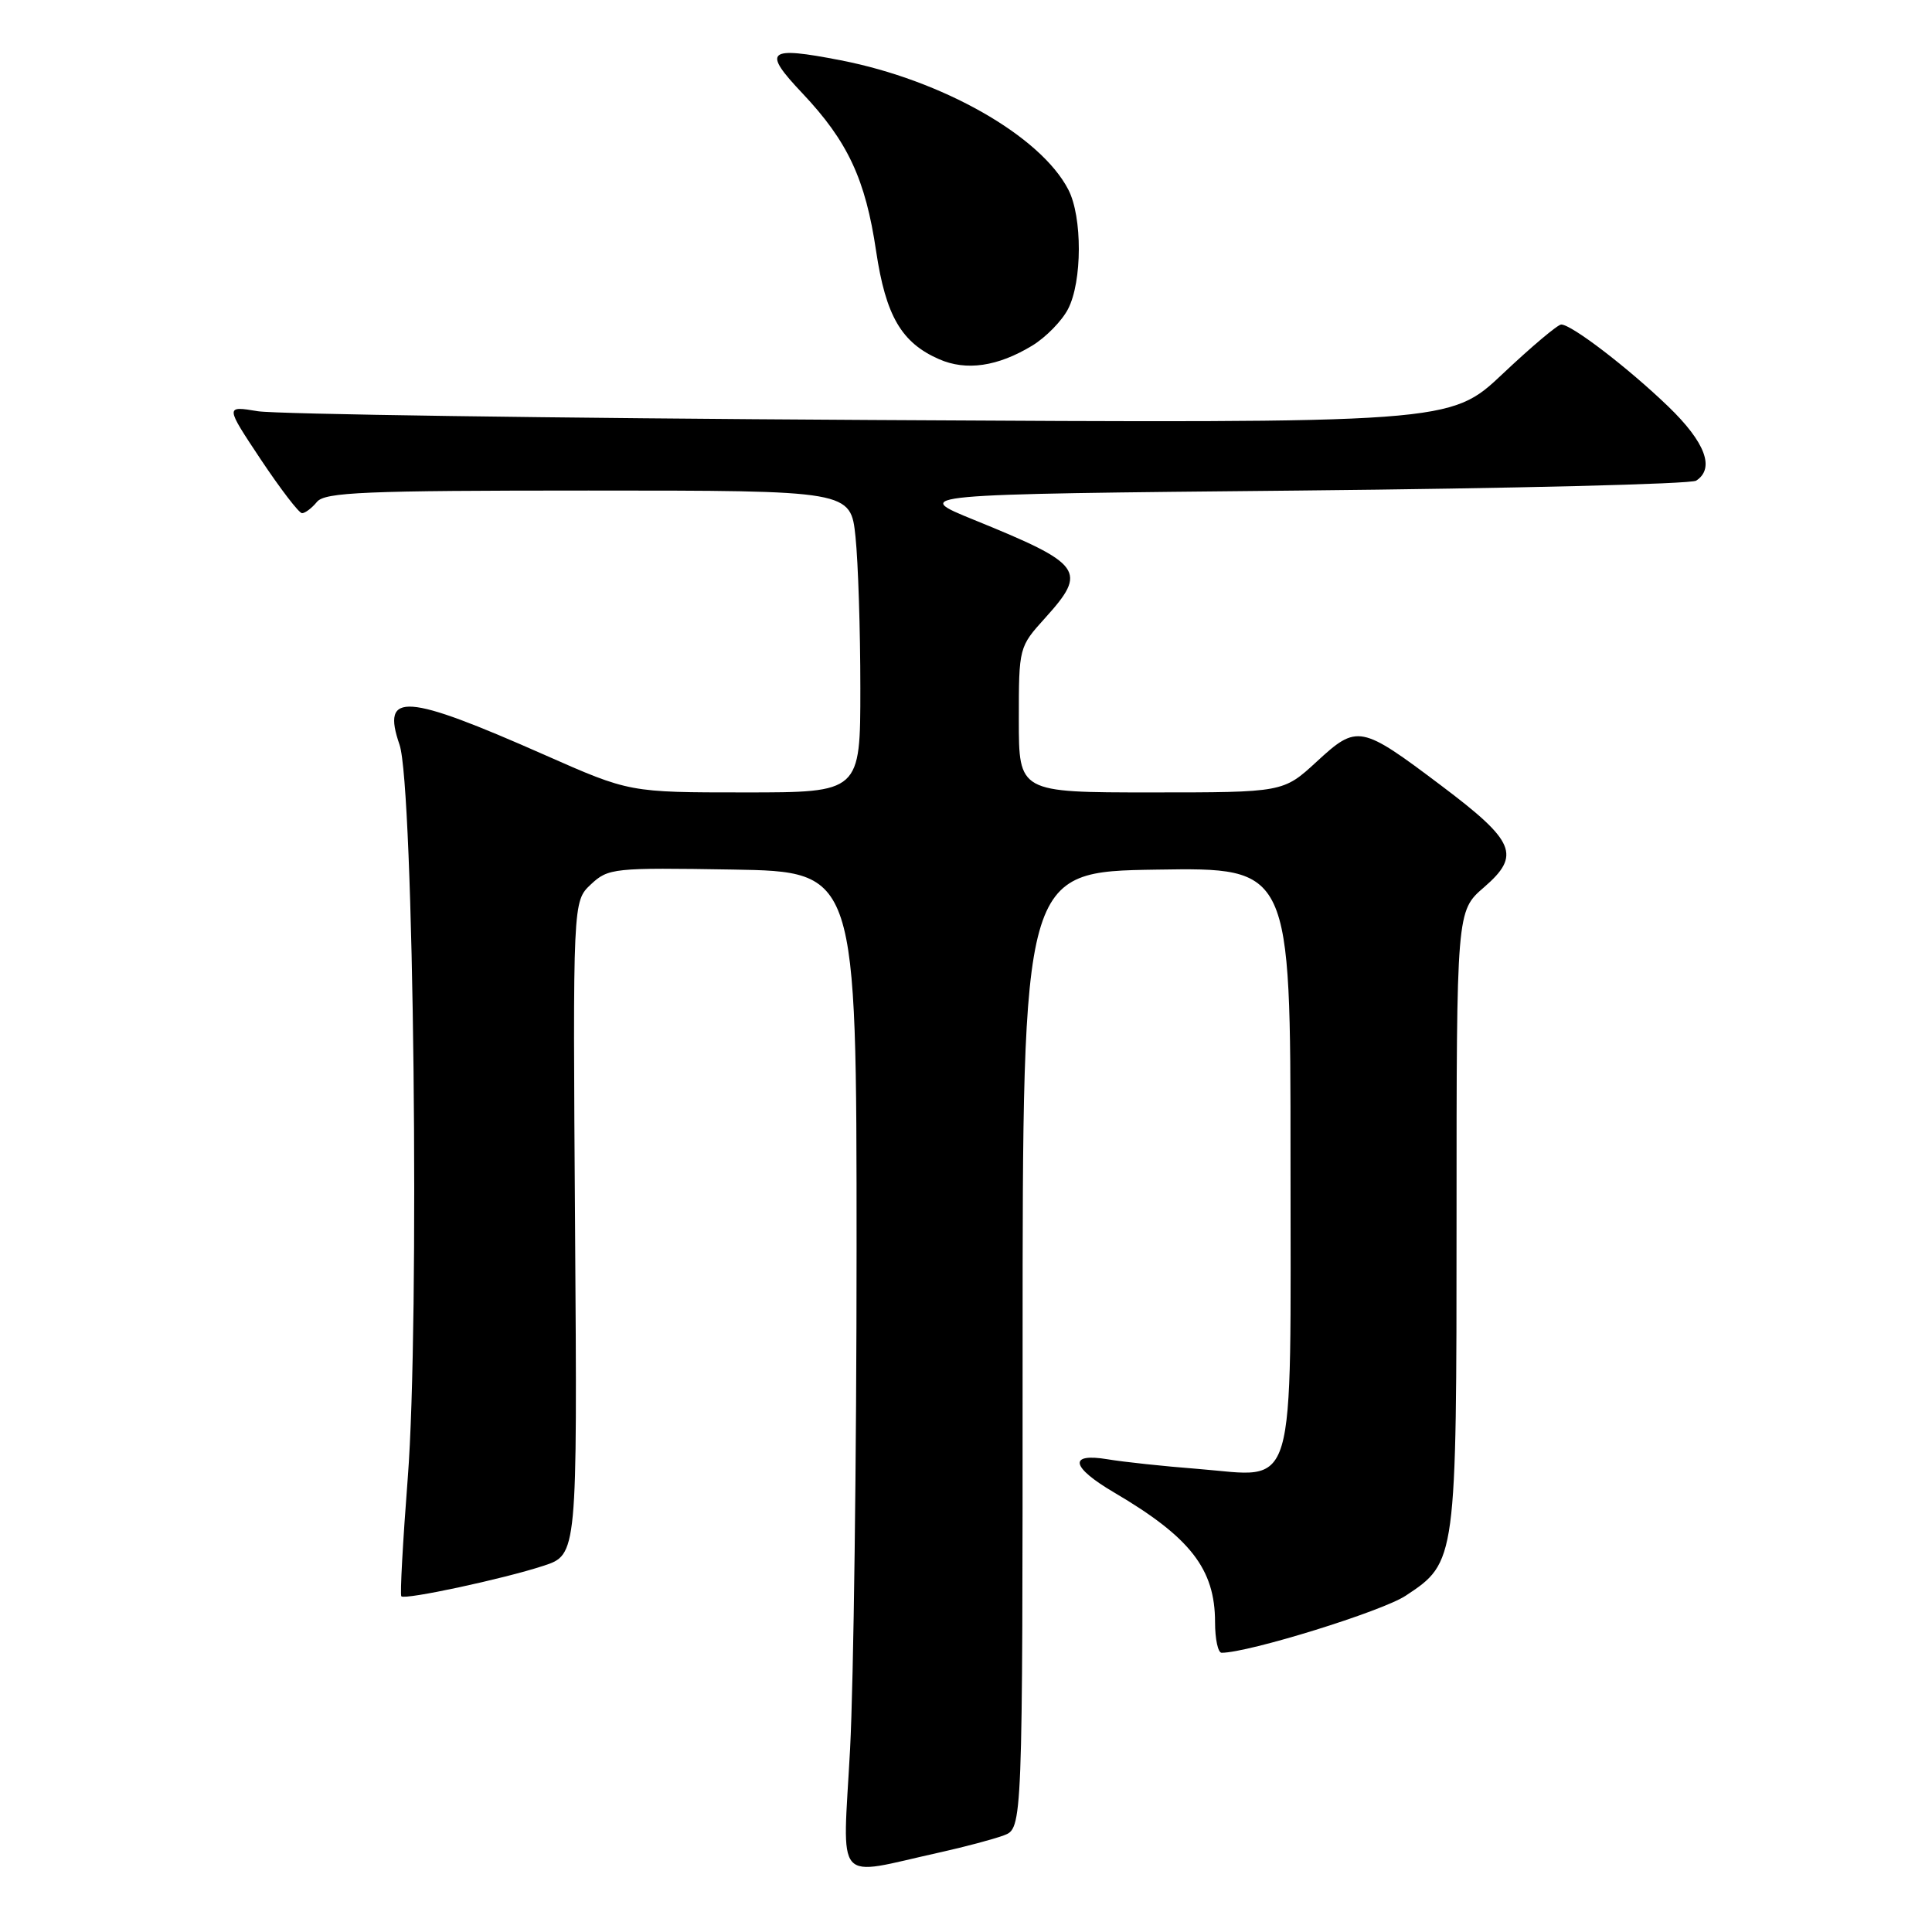 <?xml version="1.0" encoding="UTF-8" standalone="no"?>
<!DOCTYPE svg PUBLIC "-//W3C//DTD SVG 1.1//EN" "http://www.w3.org/Graphics/SVG/1.1/DTD/svg11.dtd" >
<svg xmlns="http://www.w3.org/2000/svg" xmlns:xlink="http://www.w3.org/1999/xlink" version="1.1" viewBox="0 0 256 256">
 <g >
 <path fill="currentColor"
d=" M 124.50 245.46 C 127.80 244.73 131.62 243.71 133.00 243.20 C 135.50 242.27 135.50 242.27 135.50 178.88 C 135.50 115.50 135.50 115.50 153.25 115.23 C 171.00 114.95 171.00 114.95 171.00 153.32 C 171.00 199.00 171.98 195.69 158.76 194.64 C 154.22 194.29 148.81 193.71 146.75 193.36 C 141.52 192.49 141.90 194.40 147.64 197.77 C 157.73 203.70 161.00 207.91 161.00 214.95 C 161.00 217.18 161.39 219.00 161.87 219.00 C 165.44 219.00 183.12 213.52 186.26 211.44 C 192.98 207.00 193.00 206.87 193.00 161.39 C 193.00 120.71 193.00 120.71 196.64 117.57 C 201.55 113.32 200.79 111.49 190.99 104.11 C 180.29 96.05 179.85 95.96 174.47 100.92 C 170.04 105.00 170.04 105.00 152.52 105.00 C 135.00 105.00 135.00 105.00 135.00 95.37 C 135.00 85.77 135.01 85.73 138.50 81.87 C 144.13 75.63 143.50 74.76 129.12 68.91 C 120.73 65.50 120.73 65.50 172.12 65.00 C 200.38 64.72 224.06 64.14 224.75 63.69 C 227.27 62.06 225.96 58.59 221.04 53.85 C 215.74 48.75 208.24 43.00 206.87 43.00 C 206.41 43.00 202.91 45.95 199.10 49.55 C 192.16 56.09 192.16 56.09 115.33 55.65 C 73.07 55.41 36.55 54.88 34.17 54.49 C 29.83 53.77 29.83 53.77 34.56 60.89 C 37.17 64.80 39.62 68.00 40.02 68.00 C 40.43 68.00 41.32 67.33 42.00 66.50 C 43.06 65.22 48.32 65.00 77.98 65.00 C 112.72 65.00 112.72 65.00 113.36 71.15 C 113.71 74.53 114.00 83.53 114.00 91.15 C 114.00 105.00 114.00 105.00 98.70 105.00 C 83.41 105.00 83.41 105.00 72.21 100.05 C 53.66 91.85 50.51 91.63 52.94 98.68 C 54.83 104.16 55.63 175.24 54.03 195.84 C 53.38 204.27 52.99 211.33 53.18 211.52 C 53.68 212.01 66.73 209.21 72.00 207.48 C 76.50 206.01 76.50 206.01 76.20 162.72 C 75.90 119.44 75.90 119.44 78.29 117.19 C 80.60 115.03 81.27 114.96 97.09 115.22 C 113.50 115.50 113.50 115.50 113.50 165.50 C 113.50 193.00 113.11 222.81 112.64 231.75 C 111.66 250.12 110.34 248.59 124.50 245.46 Z  M 136.77 45.80 C 138.58 44.70 140.71 42.52 141.52 40.95 C 143.41 37.32 143.43 28.73 141.56 25.13 C 137.88 18.00 124.87 10.61 111.40 7.99 C 101.64 6.09 100.95 6.69 106.34 12.38 C 112.33 18.73 114.68 23.74 116.09 33.28 C 117.37 41.84 119.44 45.41 124.42 47.59 C 128.03 49.18 132.20 48.57 136.77 45.80 Z "/>
</g>
</svg>